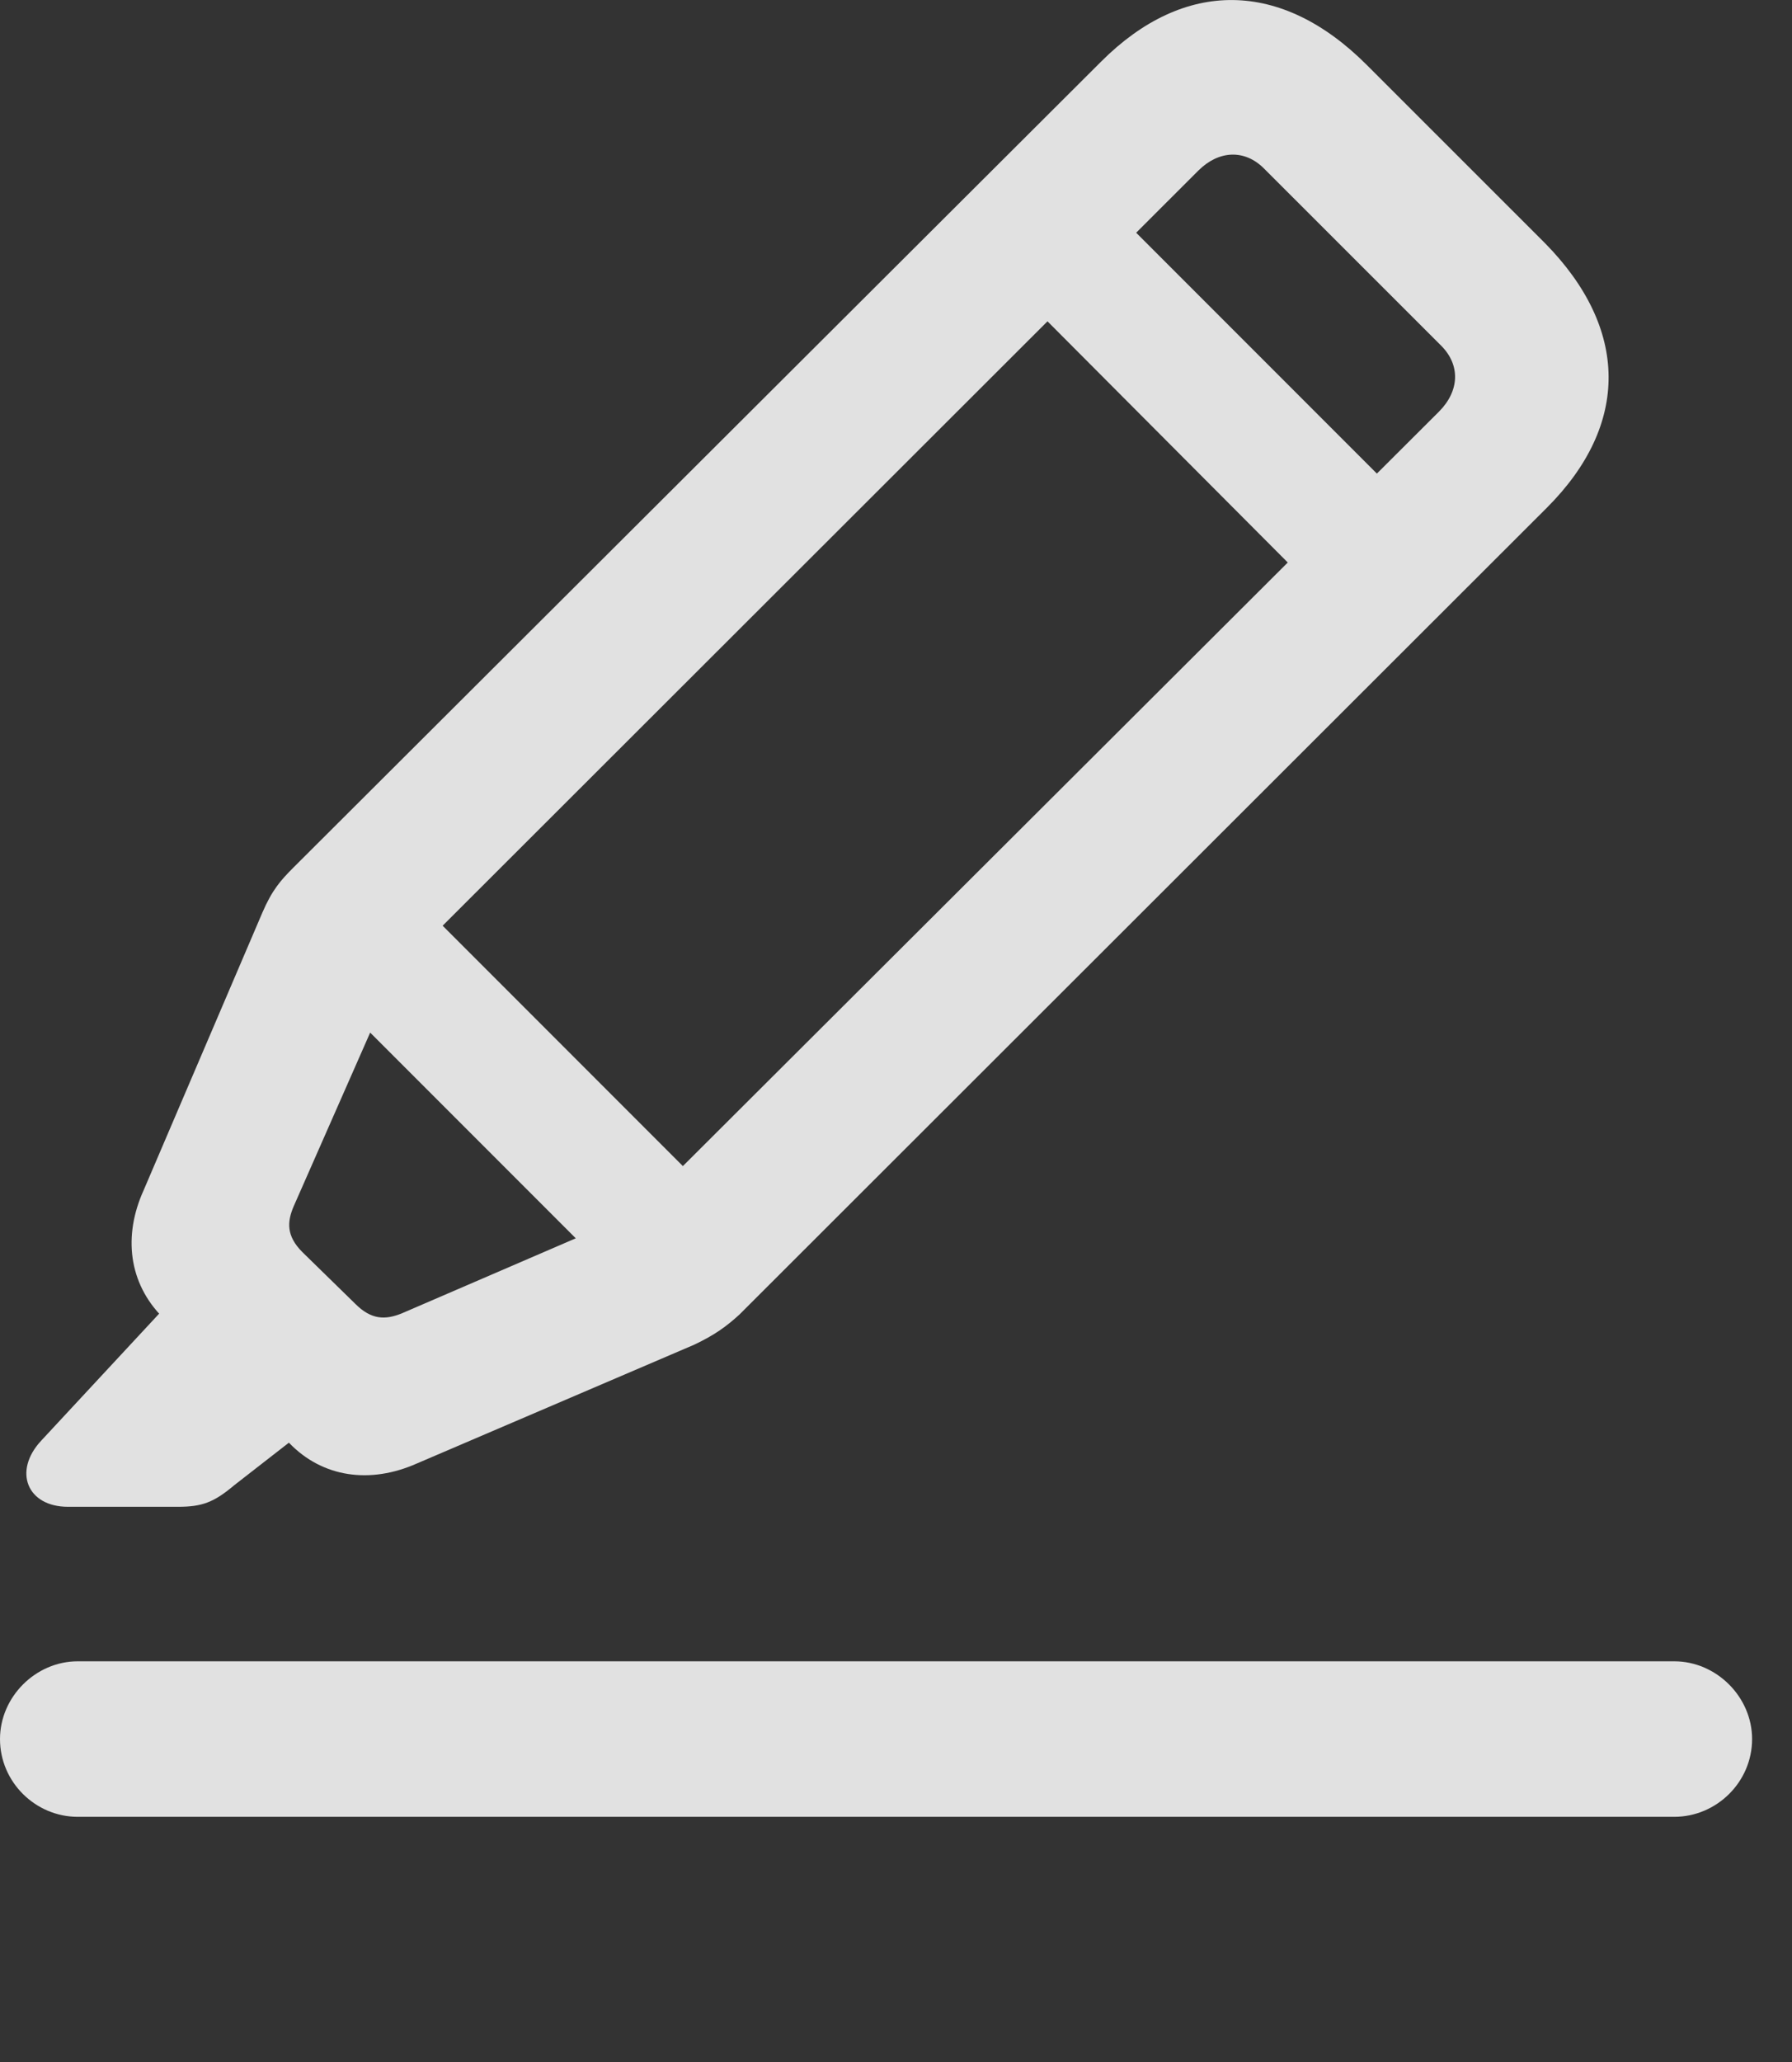 <?xml version="1.0" encoding="UTF-8"?>
<!--Generator: Apple Native CoreSVG 232.5-->
<!DOCTYPE svg
PUBLIC "-//W3C//DTD SVG 1.1//EN"
       "http://www.w3.org/Graphics/SVG/1.1/DTD/svg11.dtd">
<svg version="1.1" xmlns="http://www.w3.org/2000/svg" xmlns:xlink="http://www.w3.org/1999/xlink" width="16.211" height="18.643">
 <rect width="100%" height="100%" fill="#333333" stroke="none"/>
 <g>
  <rect height="18.643" opacity="0" width="16.211" x="0" y="0"/>
  <path d="M0.703 16.426L15.146 16.426C15.527 16.426 15.85 16.113 15.85 15.723C15.85 15.342 15.527 15.02 15.146 15.02L0.703 15.02C0.322 15.02 0 15.342 0 15.723C0 16.113 0.322 16.426 0.703 16.426Z" fill="#ffffff" fill-opacity="0.85"/>
  <path d="M3.77 13.232L6.279 12.158C6.465 12.07 6.572 11.992 6.689 11.885L13.994 4.59C14.746 3.838 14.736 2.969 13.975 2.197L12.363 0.586C11.592-0.185 10.713-0.195 9.961 0.557L2.656 7.842C2.539 7.959 2.461 8.047 2.373 8.252L1.299 10.762C1.113 11.172 1.162 11.602 1.475 11.914L2.617 13.047C2.92 13.36 3.35 13.418 3.77 13.232ZM3.633 11.875C3.486 11.934 3.359 11.934 3.213 11.787L2.734 11.319C2.588 11.172 2.598 11.045 2.656 10.908L3.594 8.779L10.84 1.543C11.025 1.358 11.26 1.348 11.435 1.524L13.037 3.125C13.213 3.301 13.203 3.535 13.018 3.721L5.762 10.957ZM0.615 13.623L1.611 13.623C1.826 13.623 1.934 13.584 2.119 13.428L2.822 12.881L1.641 11.66L0.371 13.027C0.117 13.301 0.244 13.623 0.615 13.623ZM2.783 8.77L5.957 11.944L6.768 11.133L3.594 7.959ZM9.072 2.5L12.236 5.674L13.047 4.873L9.873 1.699Z" fill="#ffffff" fill-opacity="0.85"/>
 </g>
</svg>

